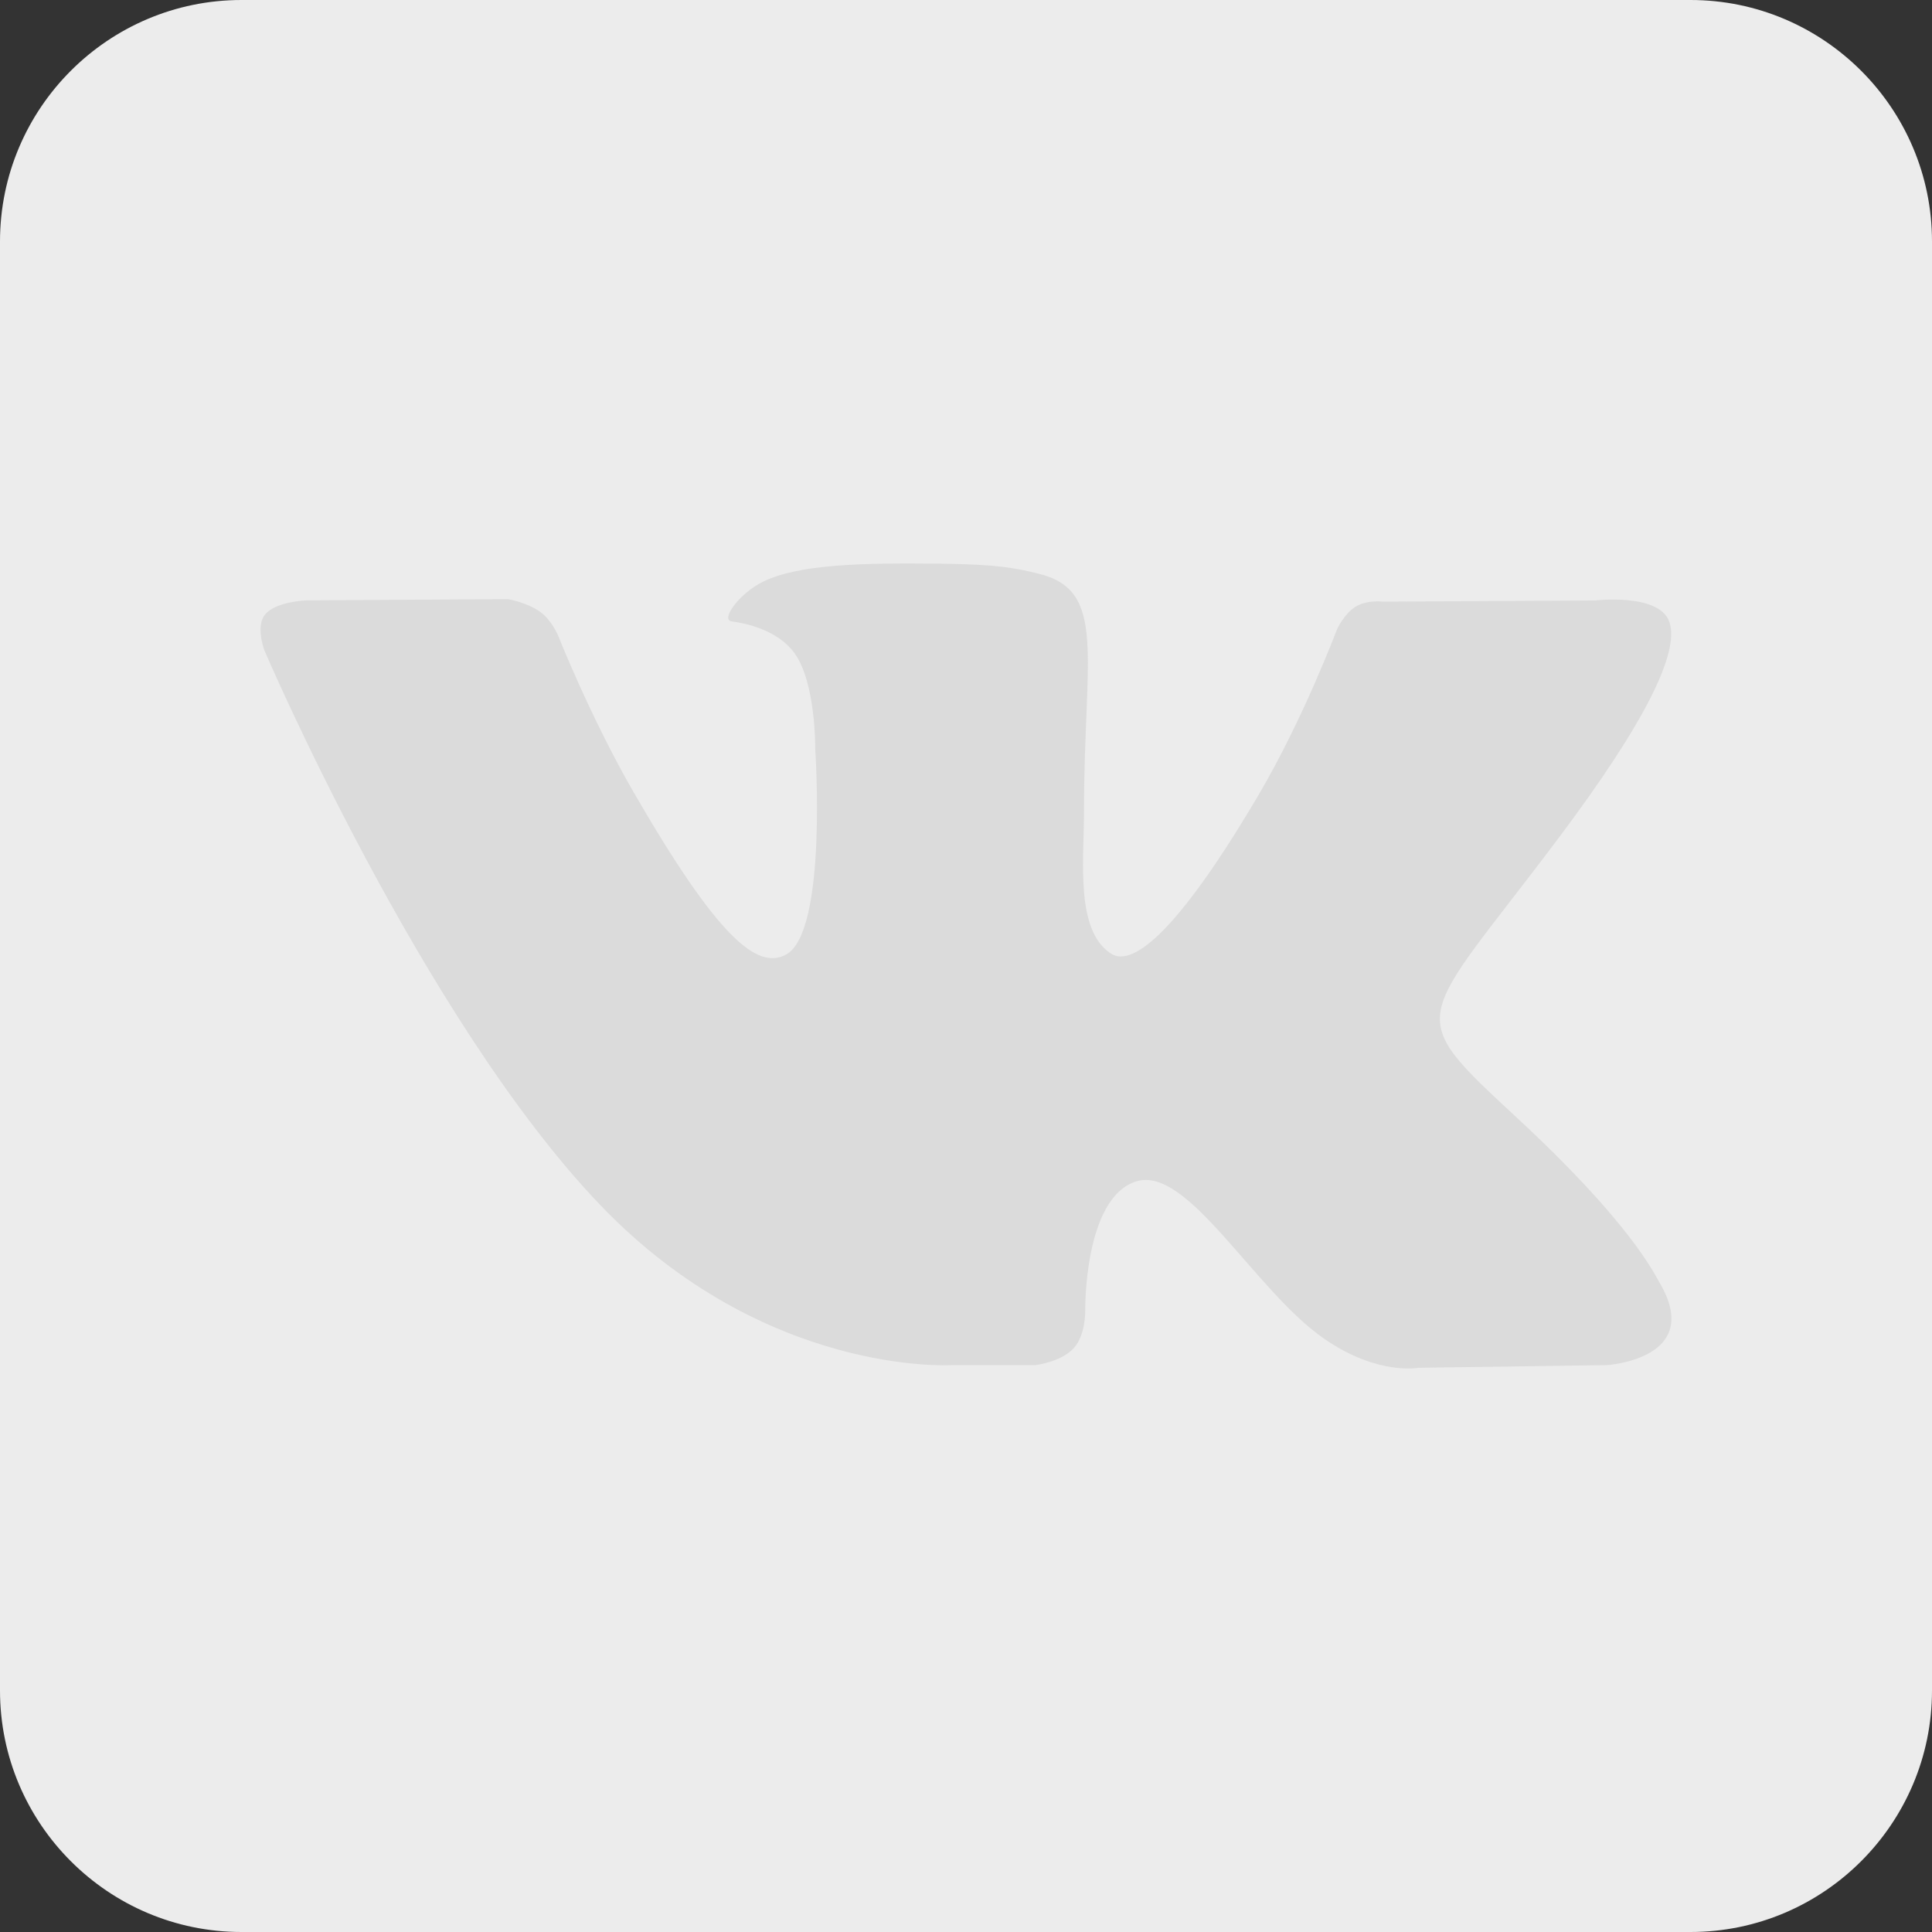 <svg width="24" height="24" viewBox="0 0 24 24" fill="none" xmlns="http://www.w3.org/2000/svg">
<rect x="0" y="0" width="24" height="24" fill="#333333" stroke="none"/>
<path d="M21 0H3C1.345 0 0 1.345 0 3V21C0 22.654 1.345 24 3 24H21C22.654 24 24 22.654 24 21V3C24 1.345 22.654 0 21 0Z" fill="#ECECEC"/>
<path d="M20.607 15.919C20.56 15.841 20.268 15.207 18.866 13.906C17.398 12.543 17.595 12.764 19.363 10.408C20.44 8.973 20.871 8.097 20.736 7.722C20.608 7.365 19.816 7.459 19.816 7.459L17.182 7.474C17.182 7.474 16.987 7.448 16.842 7.535C16.7 7.62 16.609 7.817 16.609 7.817C16.609 7.817 16.192 8.928 15.636 9.872C14.462 11.865 13.992 11.97 13.801 11.846C13.355 11.558 13.466 10.687 13.466 10.07C13.466 8.138 13.759 7.333 12.896 7.125C12.609 7.056 12.398 7.01 11.666 7.002C10.726 6.992 9.929 7.006 9.479 7.226C9.179 7.373 8.948 7.7 9.089 7.719C9.263 7.742 9.658 7.825 9.867 8.11C10.137 8.477 10.127 9.303 10.127 9.303C10.127 9.303 10.283 11.576 9.765 11.858C9.409 12.052 8.921 11.657 7.875 9.848C7.34 8.923 6.934 7.898 6.934 7.898C6.934 7.898 6.856 7.708 6.717 7.606C6.549 7.482 6.312 7.443 6.312 7.443L3.808 7.458C3.808 7.458 3.432 7.469 3.294 7.632C3.171 7.778 3.284 8.078 3.284 8.078C3.284 8.078 5.245 12.665 7.464 14.977C9.501 17.097 11.812 16.958 11.812 16.958H12.86C12.86 16.958 13.176 16.923 13.337 16.749C13.486 16.589 13.481 16.288 13.481 16.288C13.481 16.288 13.46 14.883 14.113 14.676C14.756 14.472 15.582 16.034 16.457 16.636C17.119 17.09 17.622 16.991 17.622 16.991L19.963 16.958C19.963 16.958 21.187 16.882 20.607 15.919Z" fill="#DBDBDB"/>
</svg>
